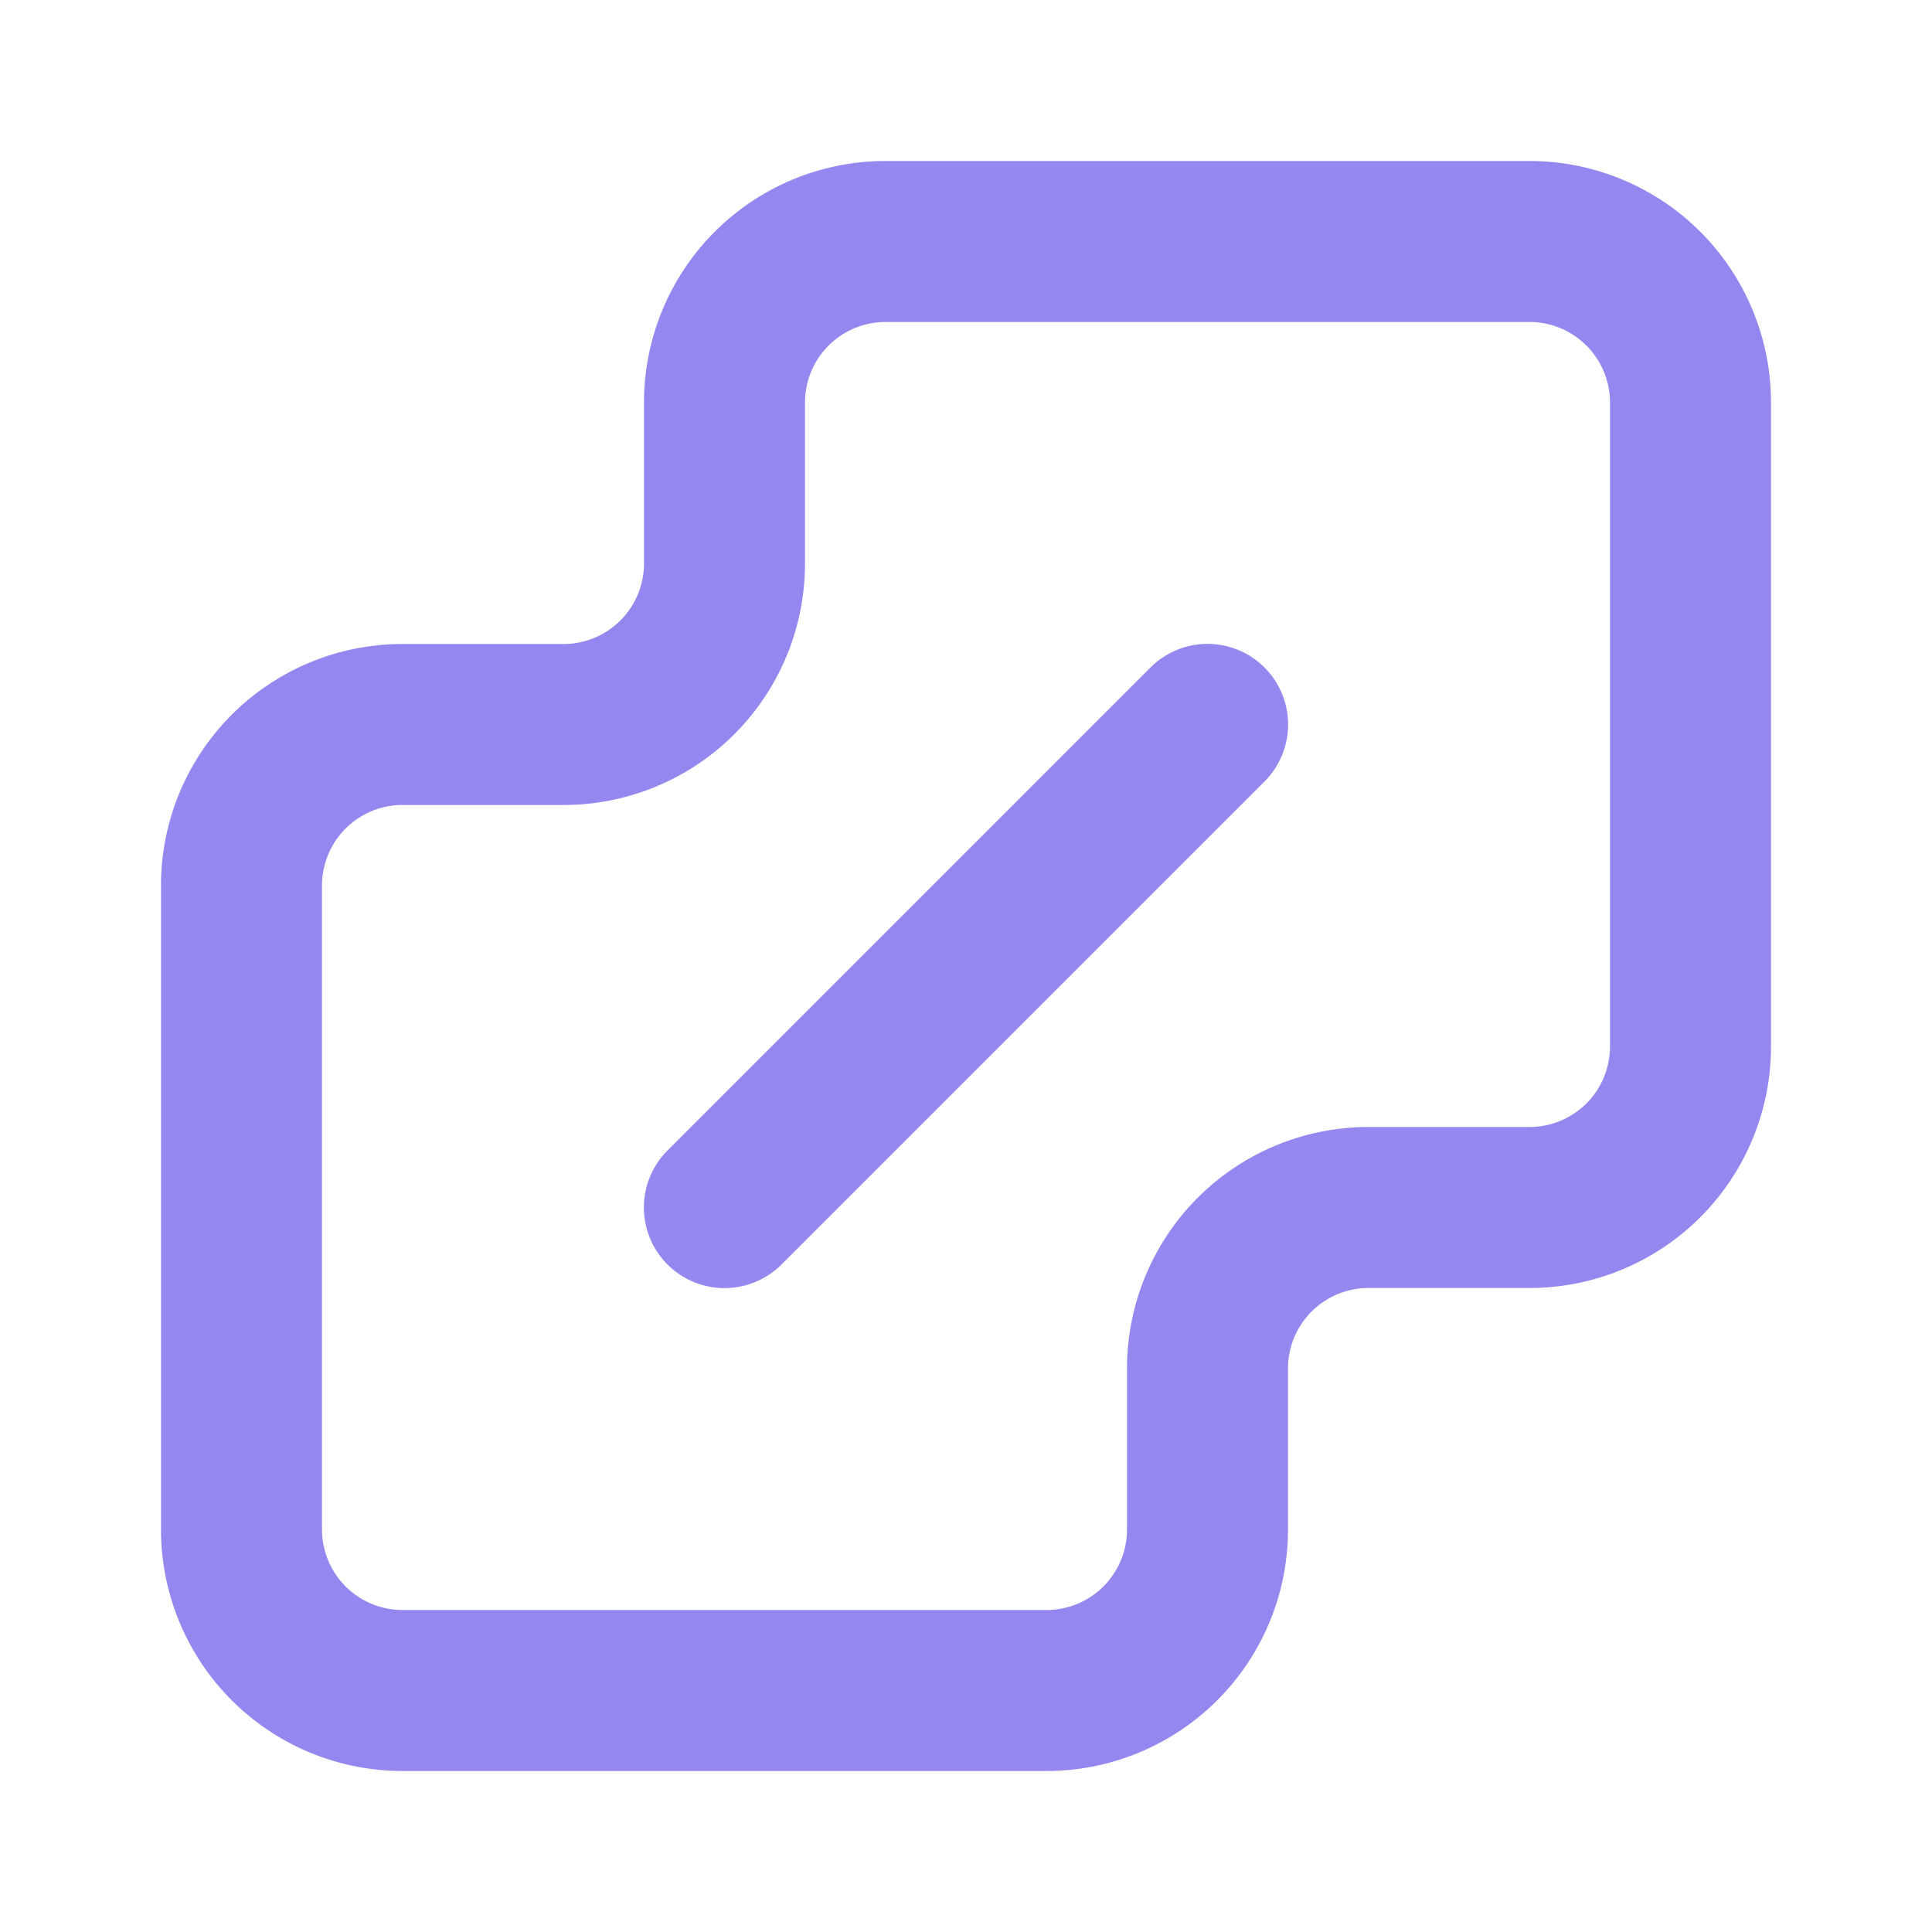 <svg width="12" height="12" fill="none" xmlns="http://www.w3.org/2000/svg"><path d="M7.854 4.854a.5.5 0 1 0-.708-.708l-3 3a.5.5 0 1 0 .708.708l3-3Z" fill="#9488F0"/><path fill-rule="evenodd" clip-rule="evenodd" d="M2.5 11h4A1.5 1.5 0 0 0 8 9.5v-1a.5.5 0 0 1 .5-.5h1A1.5 1.5 0 0 0 11 6.5v-4A1.5 1.5 0 0 0 9.5 1h-4A1.5 1.5 0 0 0 4 2.5v1a.5.5 0 0 1-.5.5h-1A1.5 1.5 0 0 0 1 5.5v4A1.5 1.5 0 0 0 2.5 11Zm4-1h-4a.5.5 0 0 1-.5-.5v-4a.5.5 0 0 1 .5-.5h1A1.5 1.5 0 0 0 5 3.5v-1a.5.5 0 0 1 .5-.5h4a.5.5 0 0 1 .5.5v4a.5.5 0 0 1-.5.5h-1A1.5 1.5 0 0 0 7 8.5v1a.5.5 0 0 1-.5.5Z" fill="#9488F0"/></svg>